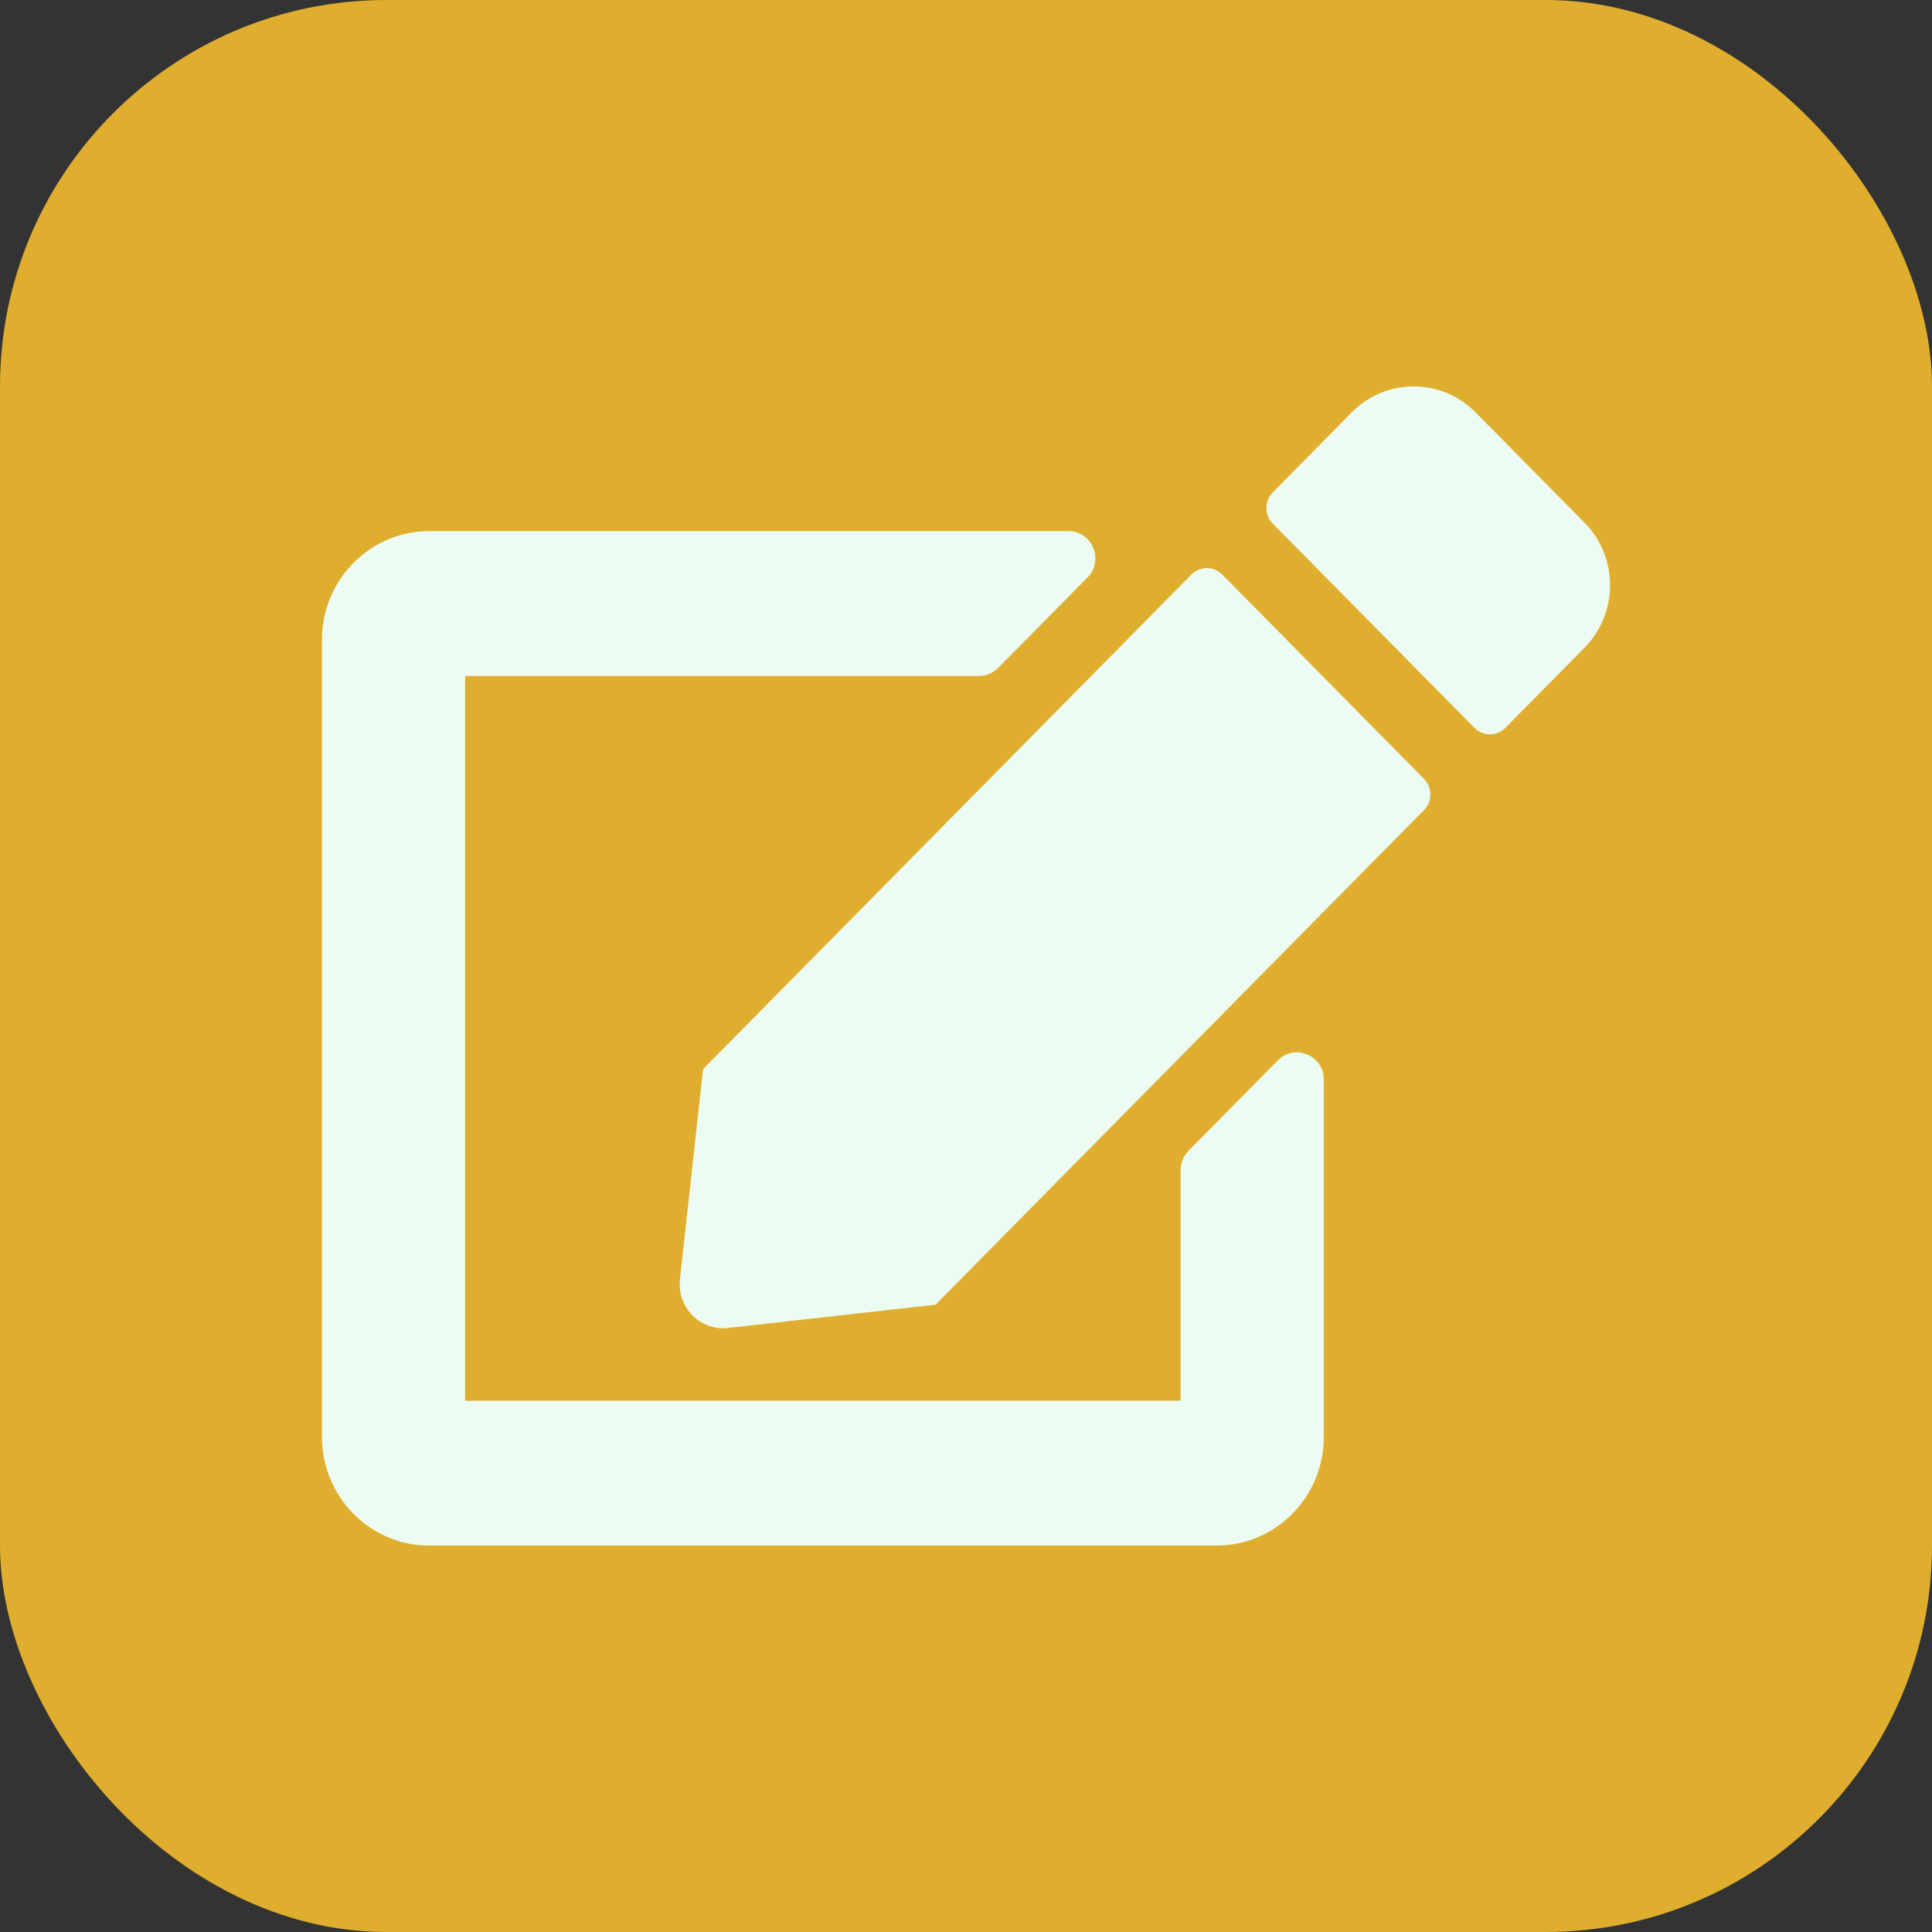 <svg width="20" height="20" viewBox="0 0 20 20" fill="none" xmlns="http://www.w3.org/2000/svg">
<rect x="0" y="0" width="20" height="20" fill="#333333" stroke="none"/>
<rect width="20" height="20" rx="4" fill="#DFAE2E"/>
<g clip-path="url(#clip0)">
<path d="M12.653 5.948L14.741 8.063C14.829 8.152 14.829 8.297 14.741 8.386L9.685 13.506L7.537 13.747C7.25 13.78 7.007 13.534 7.039 13.243L7.278 11.068L12.333 5.948C12.421 5.859 12.565 5.859 12.653 5.948ZM16.403 5.411L15.273 4.267C14.921 3.911 14.35 3.911 13.995 4.267L13.176 5.097C13.088 5.186 13.088 5.332 13.176 5.421L15.264 7.535C15.352 7.624 15.495 7.624 15.583 7.535L16.403 6.705C16.755 6.347 16.755 5.768 16.403 5.411ZM12.222 12.113V14.5H4.815V6.998H10.134C10.208 6.998 10.278 6.968 10.331 6.916L11.257 5.979C11.433 5.8 11.308 5.498 11.06 5.498H4.444C3.831 5.498 3.333 6.002 3.333 6.623V14.875C3.333 15.496 3.831 16 4.444 16H12.592C13.206 16 13.704 15.496 13.704 14.875V11.176C13.704 10.925 13.405 10.8 13.229 10.976L12.303 11.914C12.252 11.968 12.222 12.038 12.222 12.113Z" fill="#EDFCF3"/>
</g>
<defs>
<clipPath id="clip0">
<rect width="13.333" height="13.333" fill="white" transform="translate(3.333 3.333)"/>
</clipPath>
</defs>
</svg>
